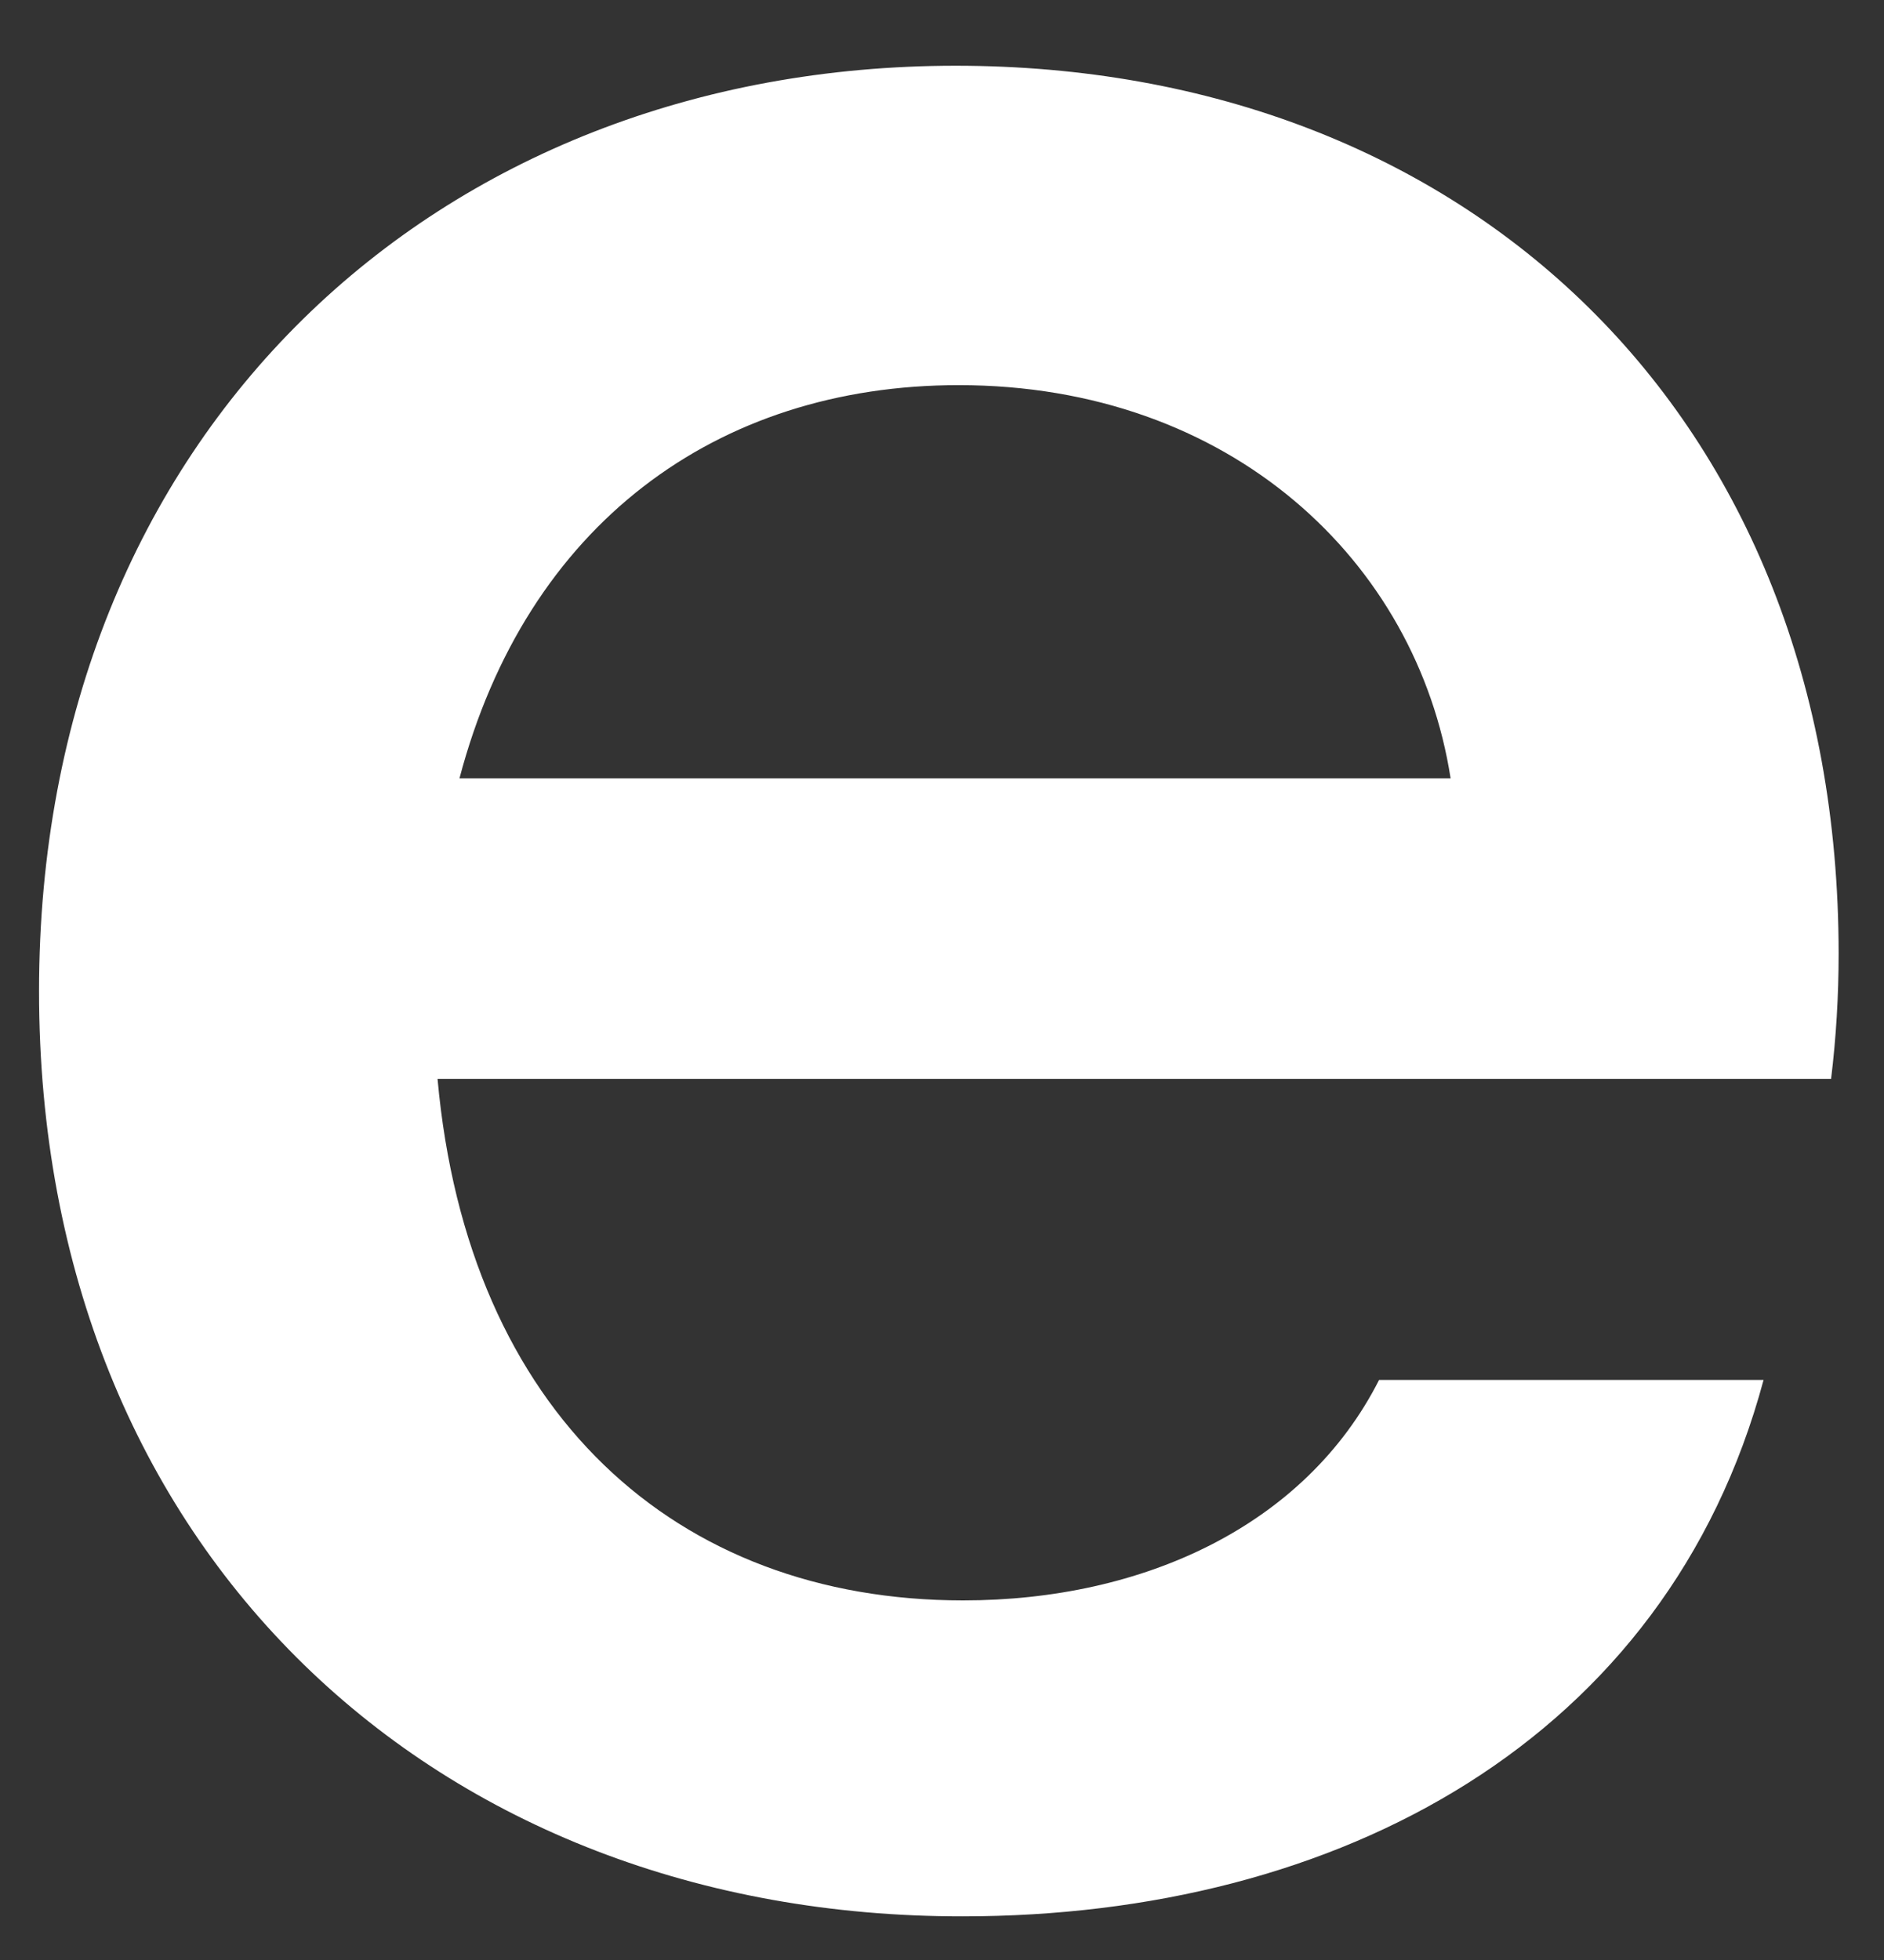 <svg width="25" height="26" viewBox="0 0 25 26" fill="none" xmlns="http://www.w3.org/2000/svg">
<rect x="0" y="0" width="25" height="26" fill="#333333" stroke="none"/>
<path d="M0.518 13.148C0.518 5.742 5.806 0.872 12.681 0.872C19.456 0.872 24.398 5.498 24.398 12.653C24.398 13.207 24.365 13.761 24.298 14.311H5.806C6.205 18.744 8.971 21.23 12.781 21.23C15.172 21.23 17.32 20.237 18.3 18.305H23.402C22.118 23.08 17.766 25.421 12.773 25.421C5.806 25.428 0.518 20.602 0.518 13.148ZM19.249 10.325C18.802 7.45 16.332 5.109 12.721 5.109C9.509 5.109 6.986 6.959 6.097 10.325H19.249Z" fill="white"/>
</svg>
